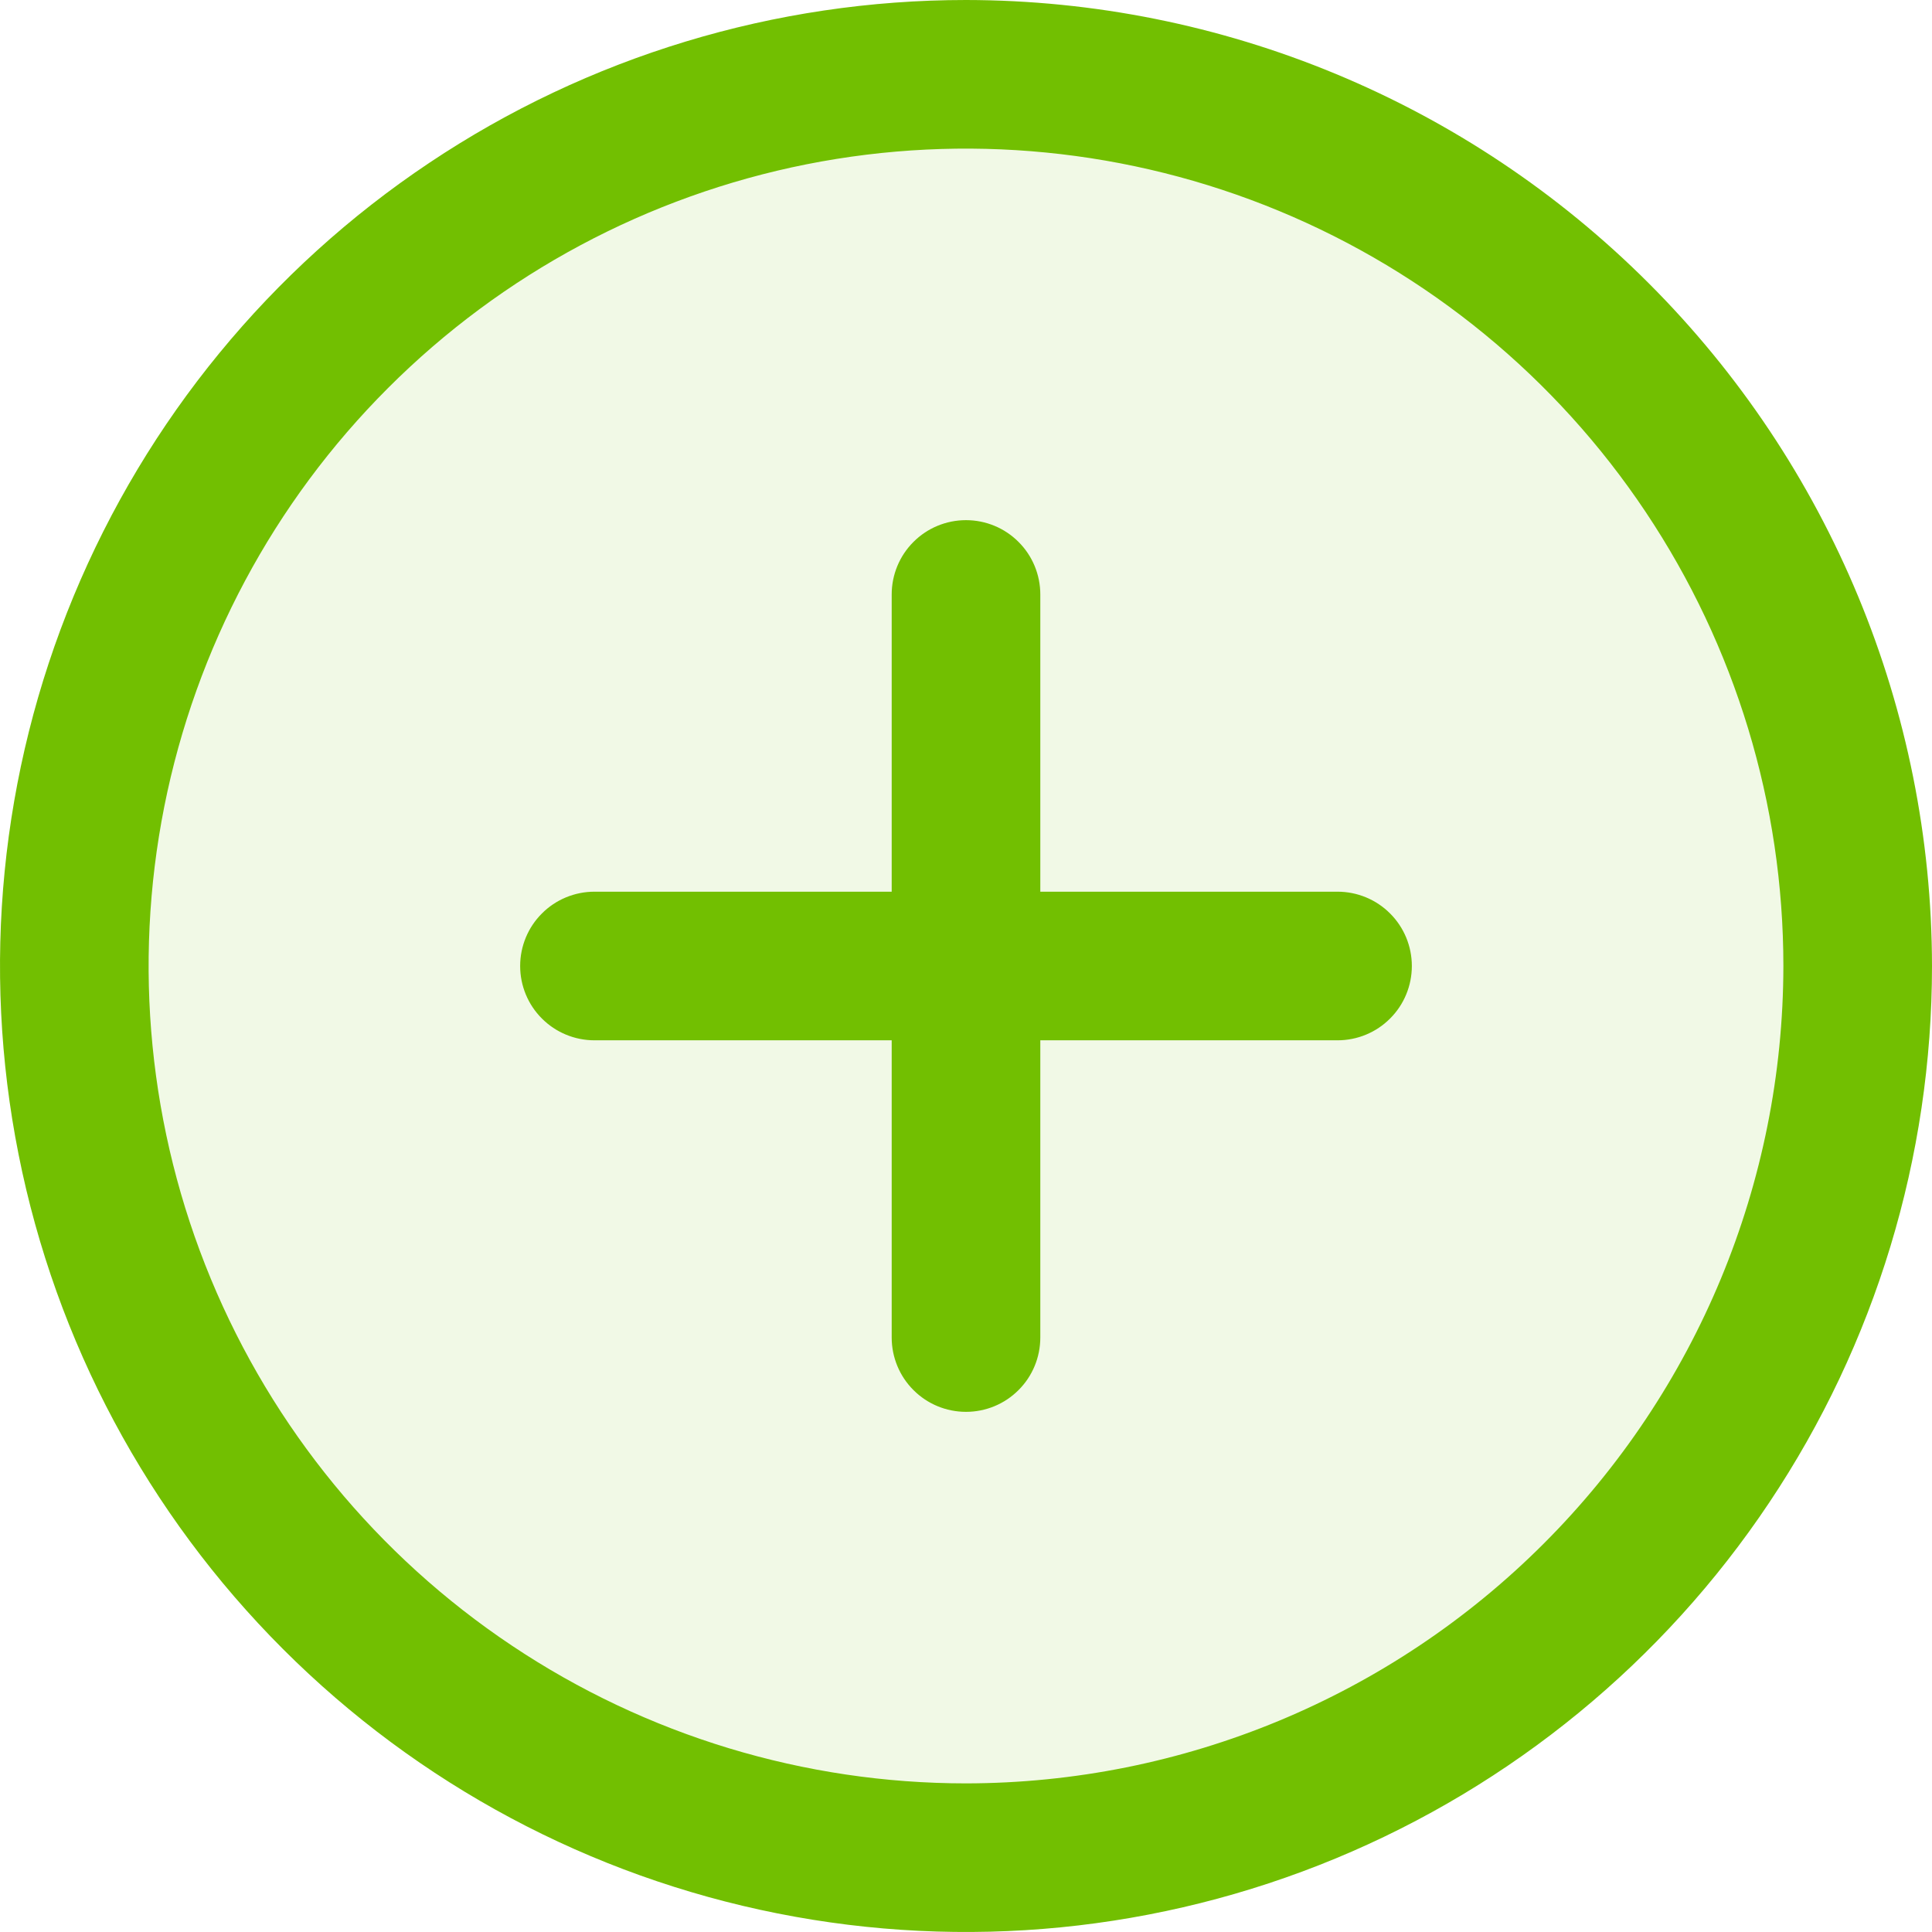 <svg width="26" height="26" viewBox="0 0 26 26" fill="none" xmlns="http://www.w3.org/2000/svg">
<path opacity="0.2" d="M25 13C25 15.373 24.296 17.694 22.978 19.667C21.659 21.64 19.785 23.178 17.592 24.087C15.399 24.995 12.987 25.232 10.659 24.769C8.331 24.306 6.193 23.163 4.515 21.485C2.836 19.807 1.694 17.669 1.231 15.341C0.768 13.013 1.005 10.601 1.913 8.408C2.822 6.215 4.36 4.341 6.333 3.022C8.307 1.704 10.627 1 13 1C16.183 1 19.235 2.264 21.485 4.515C23.736 6.765 25 9.817 25 13Z" fill="#72BF01" fill-opacity="0.5"/>
<path d="M13 0C10.429 0 7.915 0.762 5.778 2.191C3.64 3.619 1.974 5.65 0.99 8.025C0.006 10.401 -0.252 13.014 0.25 15.536C0.751 18.058 1.99 20.374 3.808 22.192C5.626 24.011 7.942 25.249 10.464 25.75C12.986 26.252 15.6 25.994 17.975 25.01C20.35 24.026 22.381 22.36 23.809 20.222C25.238 18.085 26 15.571 26 13C25.996 9.553 24.626 6.249 22.188 3.812C19.751 1.374 16.447 0.004 13 0ZM13 24C10.824 24 8.698 23.355 6.889 22.146C5.08 20.938 3.67 19.22 2.837 17.209C2.005 15.2 1.787 12.988 2.211 10.854C2.636 8.72 3.683 6.76 5.222 5.222C6.76 3.683 8.72 2.636 10.854 2.211C12.988 1.787 15.2 2.005 17.209 2.837C19.22 3.67 20.938 5.08 22.146 6.889C23.355 8.698 24 10.824 24 13C23.997 15.916 22.837 18.712 20.774 20.774C18.712 22.837 15.916 23.997 13 24ZM19 13C19 13.265 18.895 13.52 18.707 13.707C18.52 13.895 18.265 14 18 14H14V18C14 18.265 13.895 18.52 13.707 18.707C13.52 18.895 13.265 19 13 19C12.735 19 12.48 18.895 12.293 18.707C12.105 18.52 12 18.265 12 18V14H8C7.735 14 7.48 13.895 7.293 13.707C7.105 13.52 7 13.265 7 13C7 12.735 7.105 12.48 7.293 12.293C7.48 12.105 7.735 12 8 12H12V8C12 7.735 12.105 7.48 12.293 7.293C12.48 7.105 12.735 7 13 7C13.265 7 13.52 7.105 13.707 7.293C13.895 7.48 14 7.735 14 8V12H18C18.265 12 18.52 12.105 18.707 12.293C18.895 12.48 19 12.735 19 13Z" fill="#72BF01"/>
</svg>
